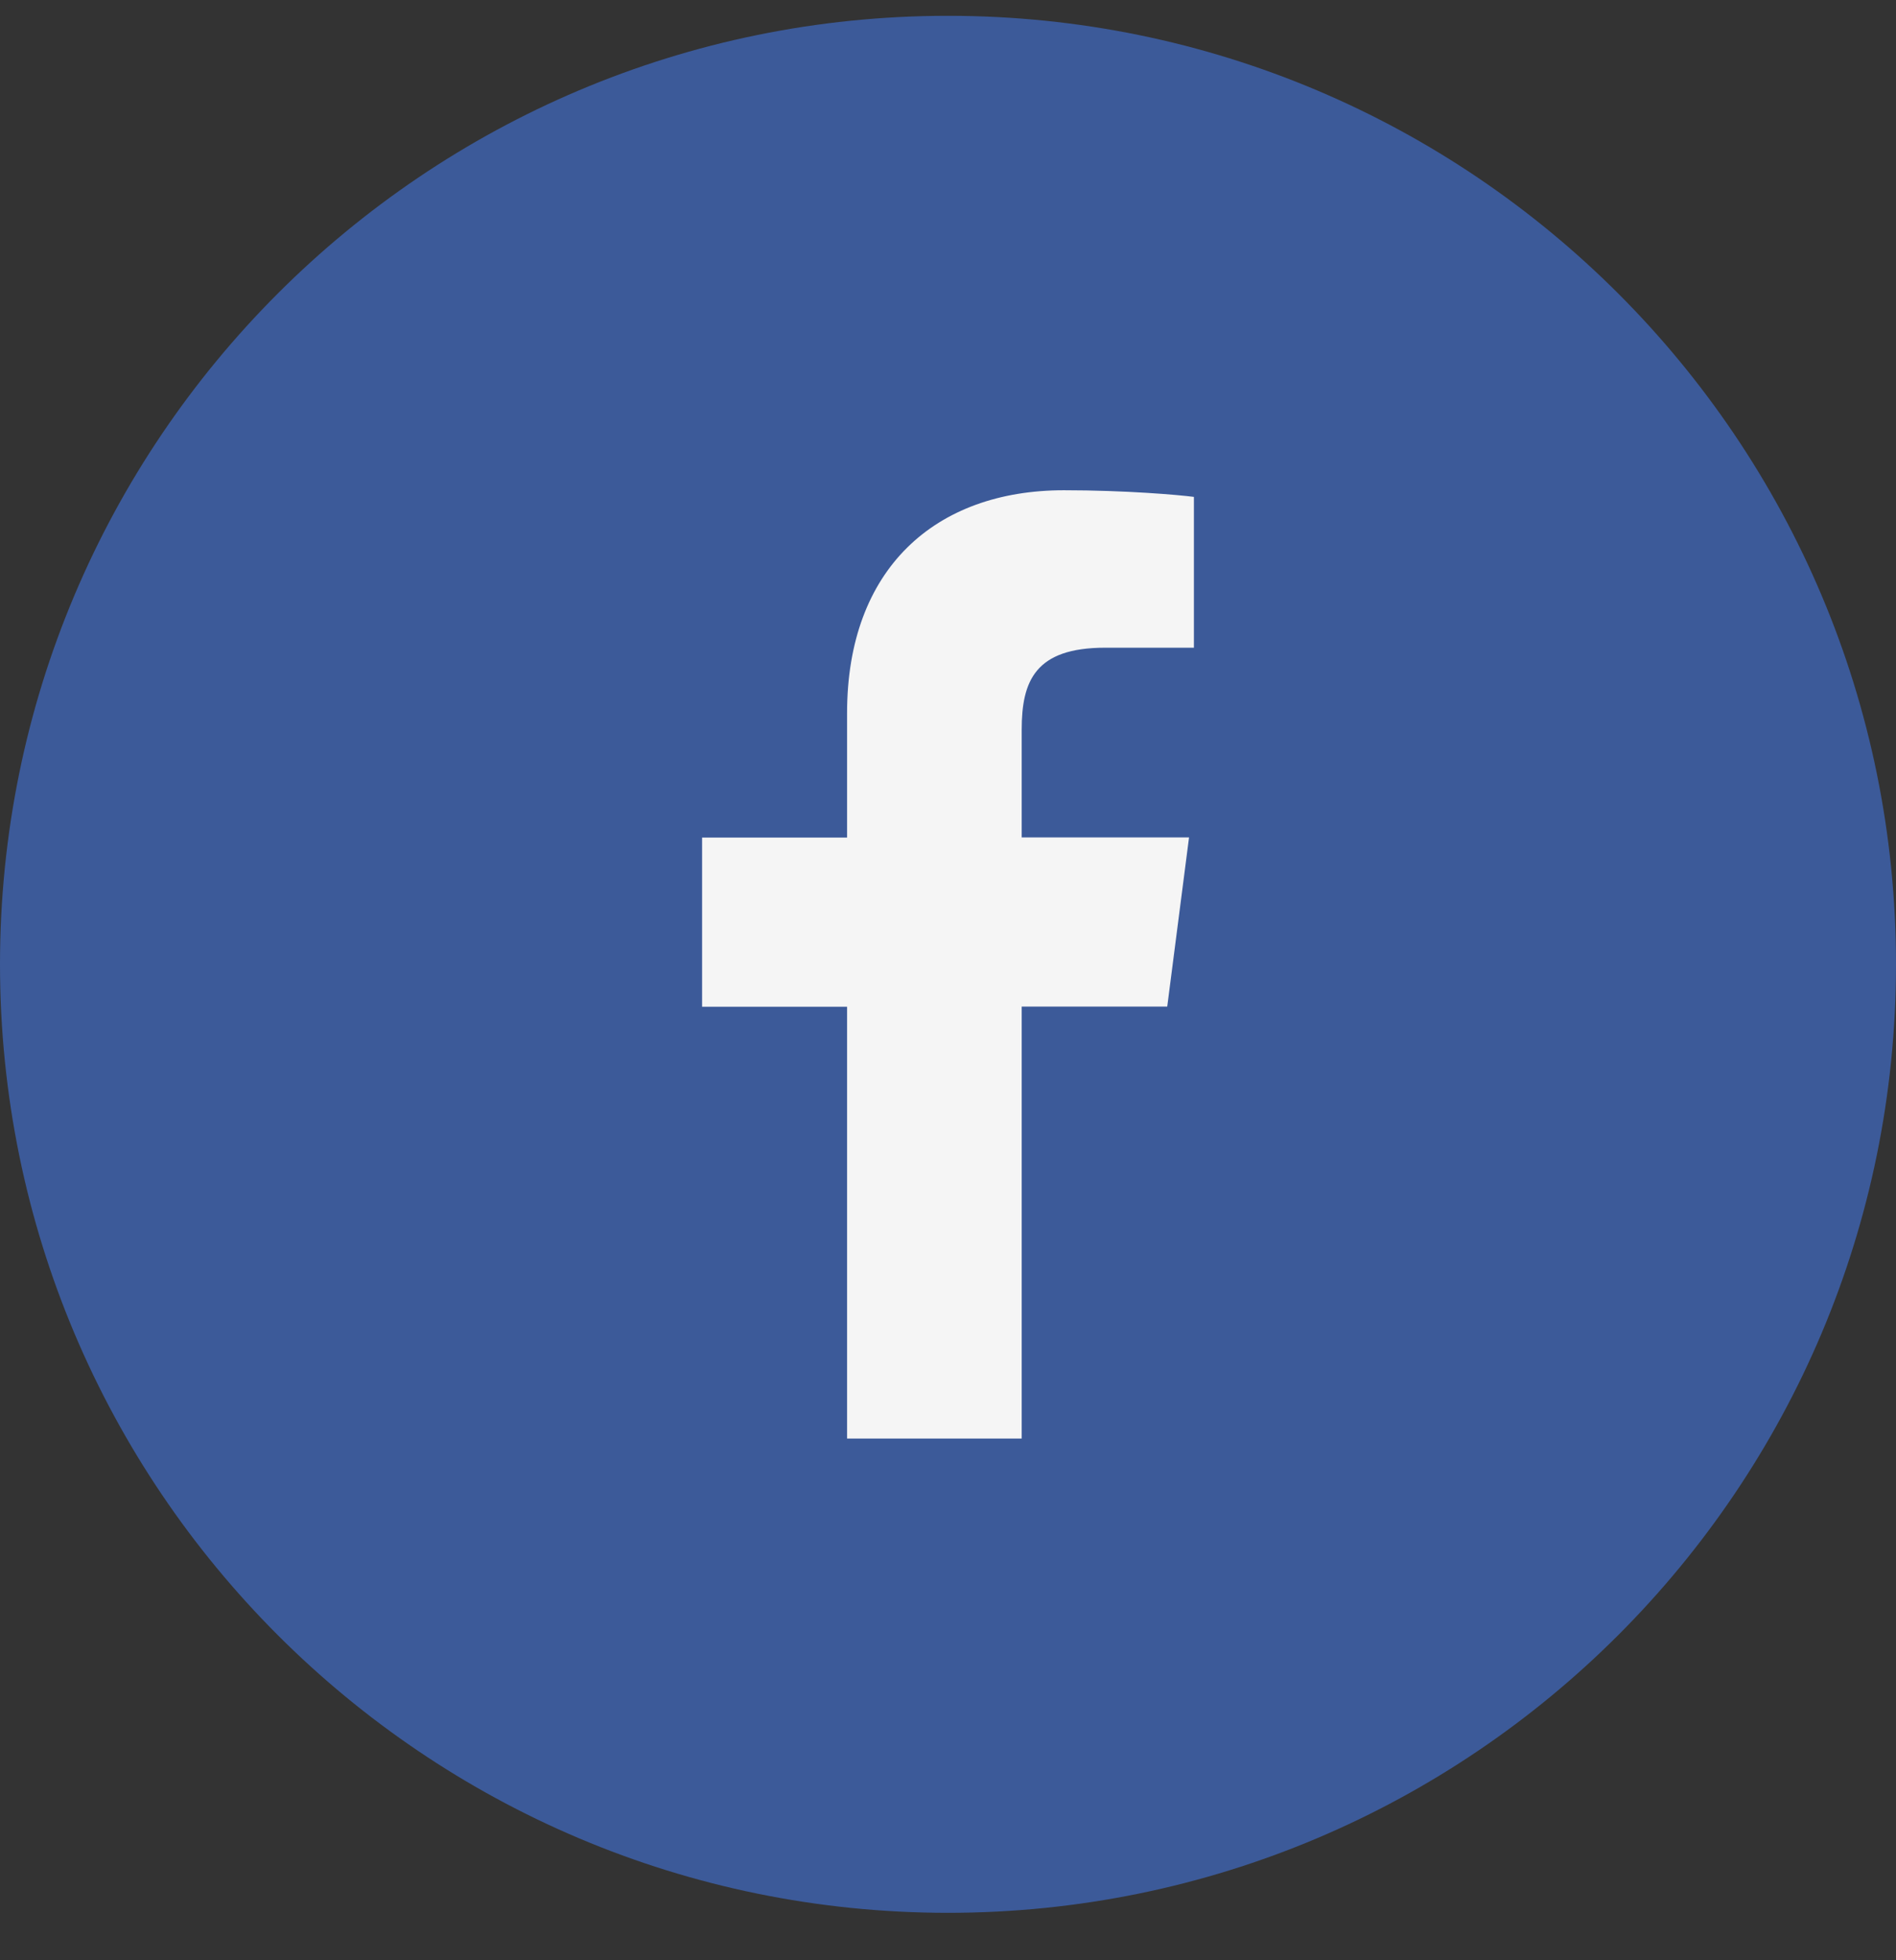<svg width="30" height="31" viewBox="0 0 30 31" fill="none" xmlns="http://www.w3.org/2000/svg">
<rect x="0" y="0" width="30" height="31" fill="#333333" stroke="none"/>
<path d="M15 30.25C23.284 30.25 30 23.534 30 15.25C30 6.966 23.284 0.25 15 0.25C6.716 0.25 0 6.966 0 15.25C0 23.534 6.716 30.25 15 30.25Z" fill="#3C5A99"/>
<path d="M16.166 22.75V15.918H18.469L18.814 13.243H16.166V11.541C16.166 10.768 16.38 10.243 17.487 10.243H18.891V7.858C18.648 7.826 17.81 7.753 16.834 7.753C14.798 7.753 13.403 8.995 13.403 11.277V13.246H11.109V15.921H13.403V22.75H16.166Z" fill="#F5F5F5"/>
</svg>
